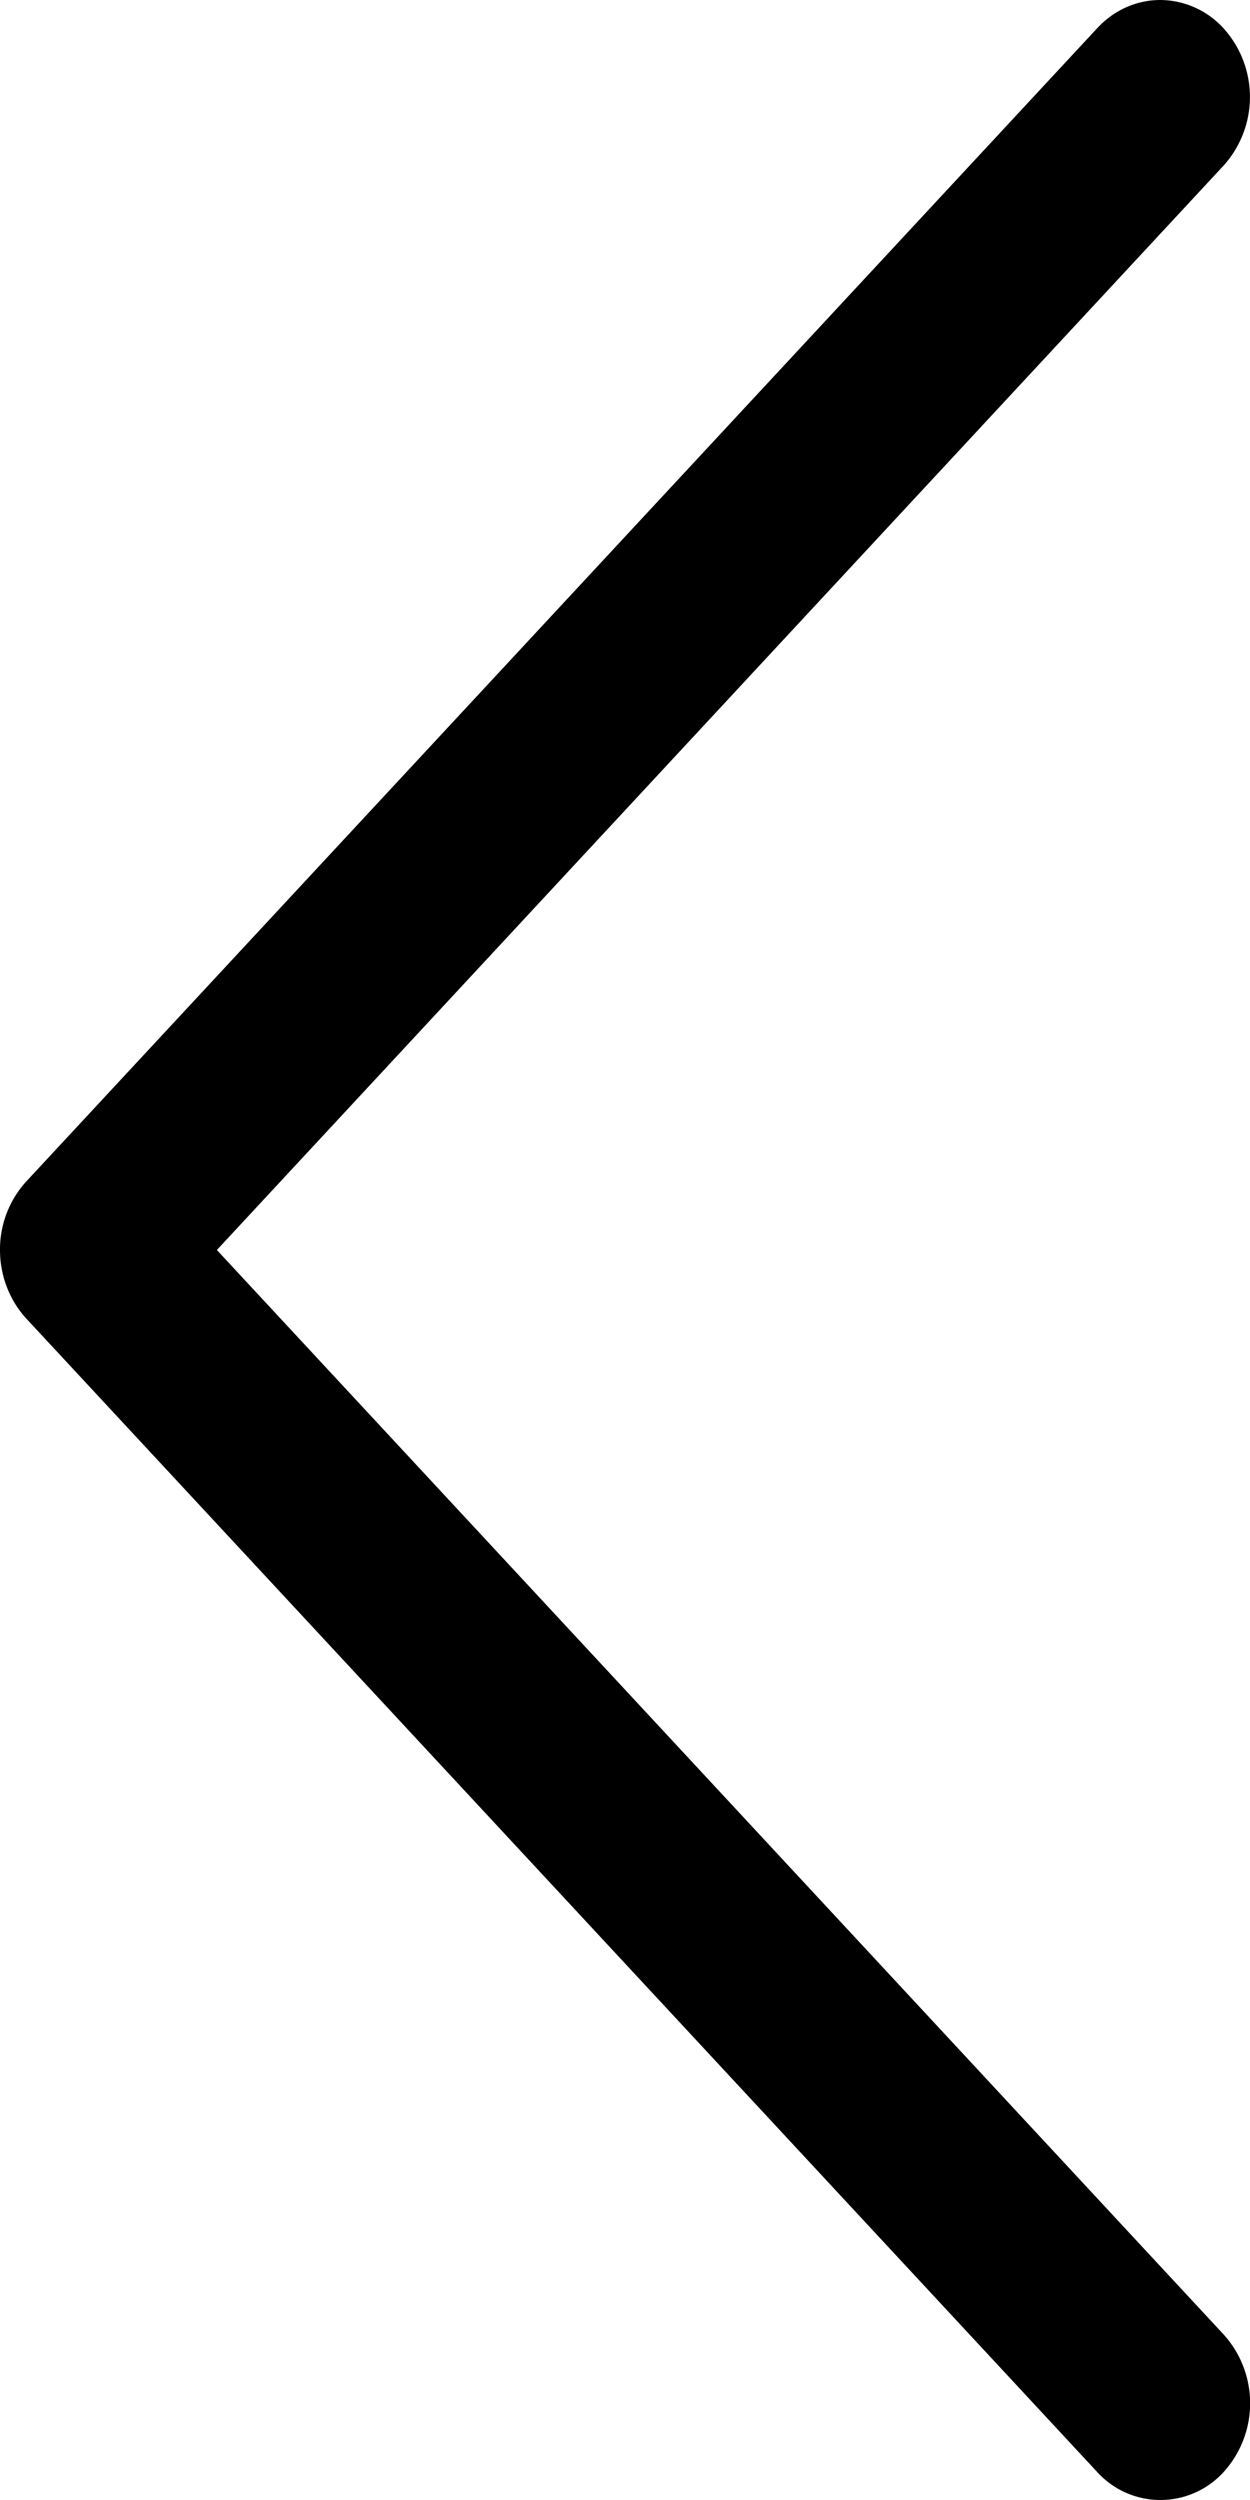 <svg width="6" height="12" fill="none" xmlns="http://www.w3.org/2000/svg"><path d="M.127 6.33l5.138 5.534a.41.41 0 00.61 0 .492.492 0 00-.002-.659L1.041 6 5.874.794a.492.492 0 000-.657A.414.414 0 005.57 0c-.11 0-.22.045-.304.136L.127 5.67A.484.484 0 000 6c0 .124.046.242.127.33z" fill="#000"/></svg>